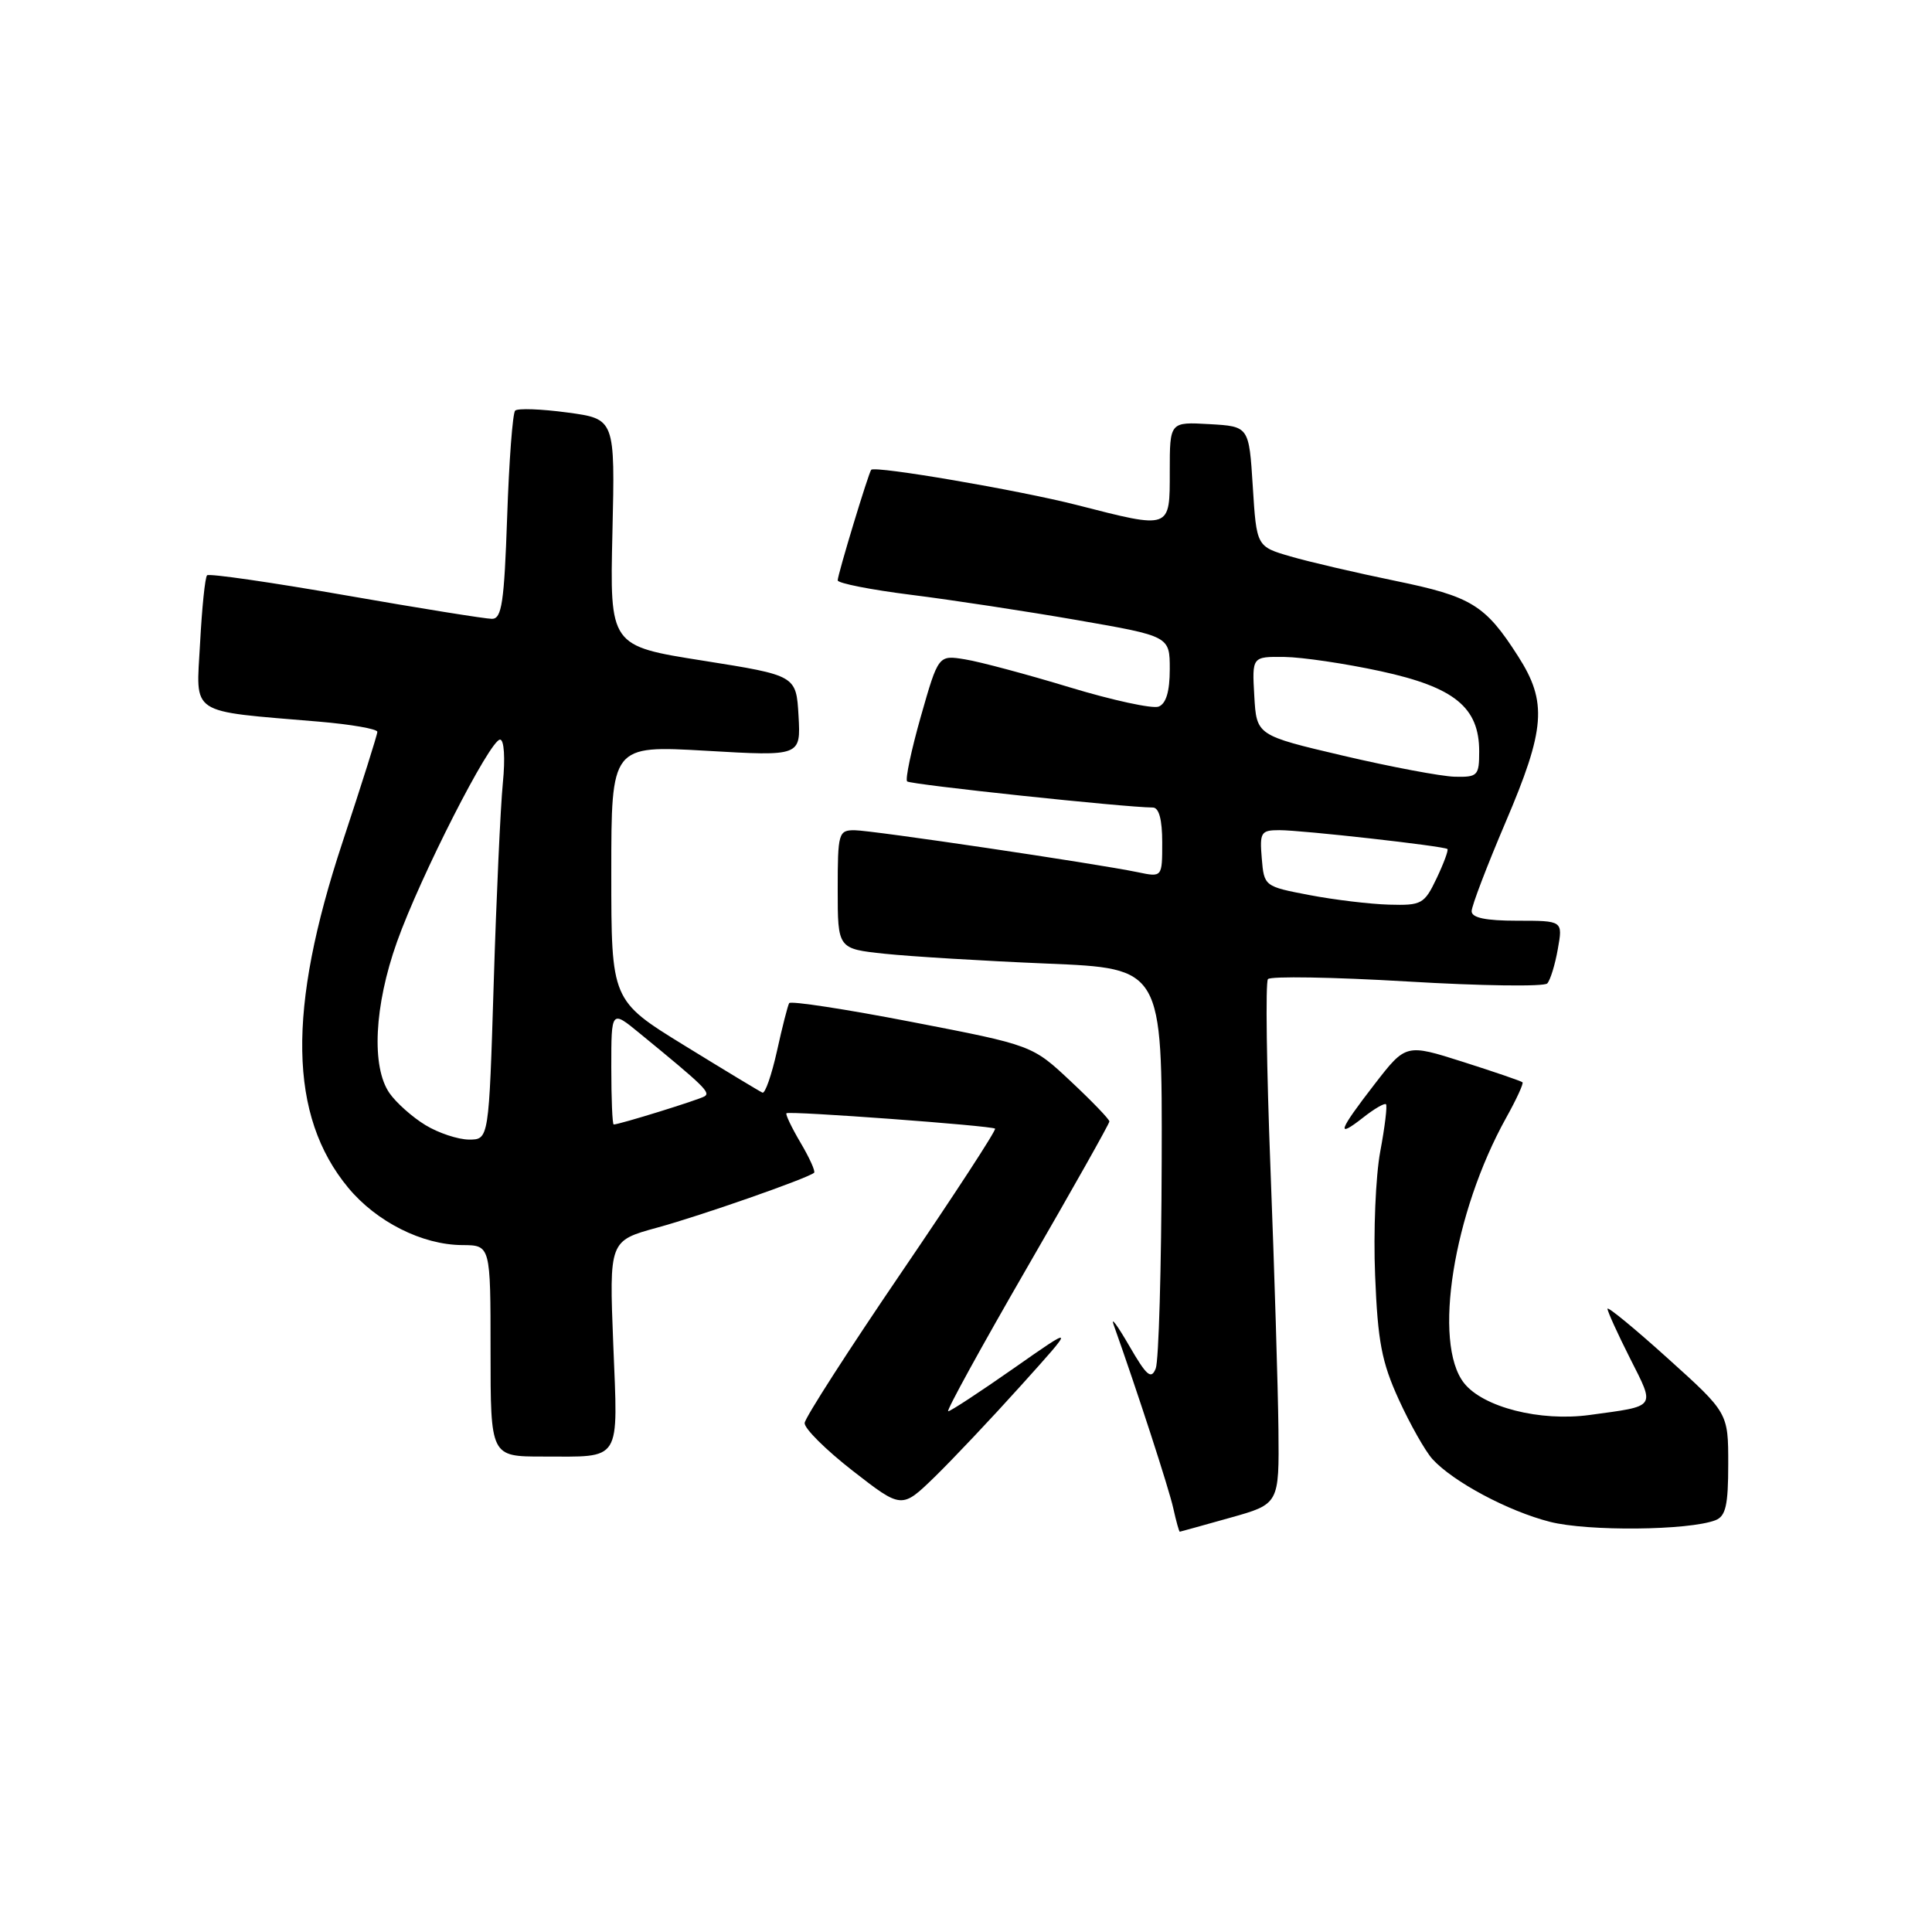 <?xml version="1.0" encoding="UTF-8" standalone="no"?>
<!DOCTYPE svg PUBLIC "-//W3C//DTD SVG 1.1//EN" "http://www.w3.org/Graphics/SVG/1.1/DTD/svg11.dtd" >
<svg xmlns="http://www.w3.org/2000/svg" xmlns:xlink="http://www.w3.org/1999/xlink" version="1.1" viewBox="0 0 256 256">
 <g >
 <path fill="currentColor"
d=" M 163.00 201.11 C 169.50 199.29 169.50 199.29 169.40 189.39 C 169.34 183.95 168.87 168.47 168.35 155.00 C 167.83 141.53 167.67 130.16 168.01 129.74 C 168.34 129.33 176.64 129.47 186.45 130.05 C 196.26 130.64 204.62 130.75 205.02 130.31 C 205.43 129.86 206.06 127.81 206.42 125.75 C 207.09 122.00 207.09 122.00 201.05 122.00 C 196.85 122.00 195.00 121.61 195.00 120.74 C 195.00 120.05 197.02 114.76 199.48 108.99 C 204.78 96.58 205.05 93.03 201.15 86.95 C 196.80 80.15 194.99 79.04 184.86 76.96 C 179.71 75.90 173.47 74.45 171.00 73.73 C 166.50 72.42 166.50 72.42 166.00 64.46 C 165.50 56.50 165.50 56.50 160.25 56.20 C 155.00 55.90 155.00 55.90 155.00 62.45 C 155.00 70.20 155.21 70.12 142.67 66.91 C 135.03 64.96 115.95 61.69 115.44 62.25 C 115.09 62.64 111.00 76.12 111.00 76.90 C 111.00 77.28 115.39 78.15 120.75 78.82 C 126.11 79.49 136.01 81.00 142.75 82.17 C 155.00 84.30 155.00 84.30 155.00 88.68 C 155.00 91.63 154.51 93.25 153.52 93.63 C 152.71 93.94 147.40 92.79 141.73 91.07 C 136.06 89.35 129.82 87.68 127.88 87.37 C 124.34 86.79 124.34 86.79 122.02 94.92 C 120.75 99.39 119.93 103.27 120.20 103.54 C 120.62 103.96 149.13 106.99 152.75 107.00 C 153.57 107.00 154.00 108.59 154.00 111.62 C 154.00 116.25 154.00 116.25 150.75 115.57 C 145.14 114.41 115.61 110.03 113.25 110.01 C 111.11 110.00 111.00 110.37 111.00 117.86 C 111.00 125.72 111.00 125.72 117.25 126.38 C 120.69 126.74 130.36 127.33 138.75 127.68 C 154.00 128.31 154.00 128.31 153.93 153.91 C 153.89 167.98 153.54 180.32 153.14 181.33 C 152.54 182.84 151.94 182.32 149.63 178.33 C 148.09 175.67 147.16 174.40 147.55 175.50 C 150.62 184.12 154.91 197.30 155.47 199.87 C 155.85 201.59 156.24 202.98 156.33 202.96 C 156.42 202.95 159.43 202.11 163.00 201.11 Z  M 227.30 201.44 C 228.67 200.91 229.00 199.47 229.00 194.00 C 229.00 187.21 229.00 187.21 221.00 180.00 C 216.60 176.03 213.00 173.07 213.00 173.42 C 213.00 173.77 214.34 176.72 215.98 179.97 C 219.34 186.63 219.59 186.27 210.65 187.49 C 204.07 188.39 196.52 186.47 193.99 183.26 C 189.82 177.96 192.56 160.73 199.58 148.10 C 200.93 145.68 201.90 143.57 201.74 143.41 C 201.58 143.25 198.04 142.04 193.87 140.71 C 186.29 138.30 186.29 138.30 182.14 143.66 C 177.33 149.88 176.96 150.96 180.65 148.06 C 182.11 146.91 183.46 146.13 183.65 146.32 C 183.84 146.51 183.50 149.33 182.89 152.58 C 182.28 155.84 181.97 163.23 182.21 169.01 C 182.56 177.76 183.08 180.50 185.36 185.48 C 186.86 188.76 188.86 192.29 189.80 193.33 C 192.51 196.32 199.83 200.24 205.38 201.65 C 210.39 202.93 223.75 202.80 227.30 201.44 Z  M 135.33 183.54 C 142.50 175.58 142.50 175.58 134.35 181.29 C 129.86 184.43 125.95 187.00 125.64 187.00 C 125.34 187.00 130.02 178.48 136.04 168.06 C 142.07 157.64 147.00 148.89 147.00 148.60 C 147.00 148.31 144.70 145.92 141.89 143.29 C 136.79 138.50 136.79 138.50 120.85 135.42 C 112.08 133.72 104.76 132.60 104.57 132.92 C 104.38 133.24 103.65 136.10 102.95 139.28 C 102.24 142.46 101.38 144.93 101.03 144.78 C 100.68 144.63 96.03 141.82 90.70 138.54 C 81.00 132.57 81.00 132.57 81.00 115.67 C 81.00 98.76 81.00 98.76 93.56 99.48 C 106.11 100.21 106.11 100.21 105.81 94.85 C 105.50 89.50 105.50 89.50 93.15 87.54 C 80.80 85.59 80.80 85.59 81.15 70.55 C 81.50 55.51 81.50 55.51 75.18 54.66 C 71.70 54.19 68.59 54.08 68.26 54.41 C 67.93 54.74 67.45 61.08 67.20 68.51 C 66.81 79.83 66.49 82.00 65.19 82.00 C 64.34 82.00 55.60 80.60 45.78 78.88 C 35.95 77.16 27.70 75.97 27.44 76.23 C 27.17 76.49 26.76 80.55 26.51 85.24 C 25.99 94.91 24.81 94.14 42.25 95.62 C 46.51 95.98 50.00 96.59 50.00 96.97 C 50.00 97.35 47.92 103.92 45.39 111.58 C 38.03 133.80 38.26 147.86 46.14 157.38 C 49.89 161.90 55.94 164.95 61.25 164.98 C 65.00 165.00 65.00 165.00 65.00 179.00 C 65.00 193.00 65.00 193.00 71.92 193.00 C 82.48 193.00 81.89 193.95 81.26 178.13 C 80.72 164.41 80.72 164.41 87.11 162.66 C 92.89 161.08 106.95 156.16 107.87 155.40 C 108.08 155.23 107.27 153.43 106.08 151.42 C 104.89 149.40 104.05 147.64 104.21 147.51 C 104.62 147.18 131.42 149.16 131.85 149.55 C 132.05 149.73 126.47 158.28 119.47 168.56 C 112.47 178.84 106.68 187.84 106.62 188.55 C 106.55 189.26 109.42 192.11 112.99 194.89 C 119.48 199.94 119.48 199.94 123.83 195.72 C 126.21 193.40 131.39 187.92 135.33 183.54 Z  M 173.50 118.60 C 167.53 117.46 167.50 117.43 167.19 113.73 C 166.90 110.29 167.08 110.00 169.52 110.00 C 172.53 110.00 191.35 112.11 191.79 112.50 C 191.95 112.64 191.31 114.38 190.36 116.38 C 188.73 119.80 188.37 119.99 184.06 119.87 C 181.55 119.80 176.80 119.23 173.50 118.60 Z  M 178.00 100.14 C 166.50 97.44 166.50 97.44 166.20 92.22 C 165.90 87.00 165.90 87.00 170.20 87.05 C 172.56 87.08 178.30 87.93 182.95 88.94 C 192.73 91.06 196.00 93.73 196.00 99.56 C 196.00 102.79 195.80 102.99 192.75 102.92 C 190.96 102.87 184.32 101.62 178.00 100.14 Z  M 56.37 149.08 C 54.64 148.03 52.51 146.13 51.62 144.86 C 49.19 141.39 49.58 133.29 52.60 124.81 C 55.69 116.13 64.93 98.00 66.26 98.00 C 66.80 98.00 66.96 100.45 66.63 103.75 C 66.32 106.91 65.77 118.84 65.42 130.25 C 64.78 151.00 64.78 151.00 62.14 151.00 C 60.69 150.99 58.09 150.13 56.37 149.08 Z  M 81.00 141.42 C 81.00 133.83 81.00 133.83 84.75 136.91 C 93.29 143.90 94.18 144.77 93.36 145.27 C 92.58 145.74 82.07 149.00 81.32 149.00 C 81.14 149.00 81.00 145.59 81.00 141.42 Z "/>
</g>
</svg>